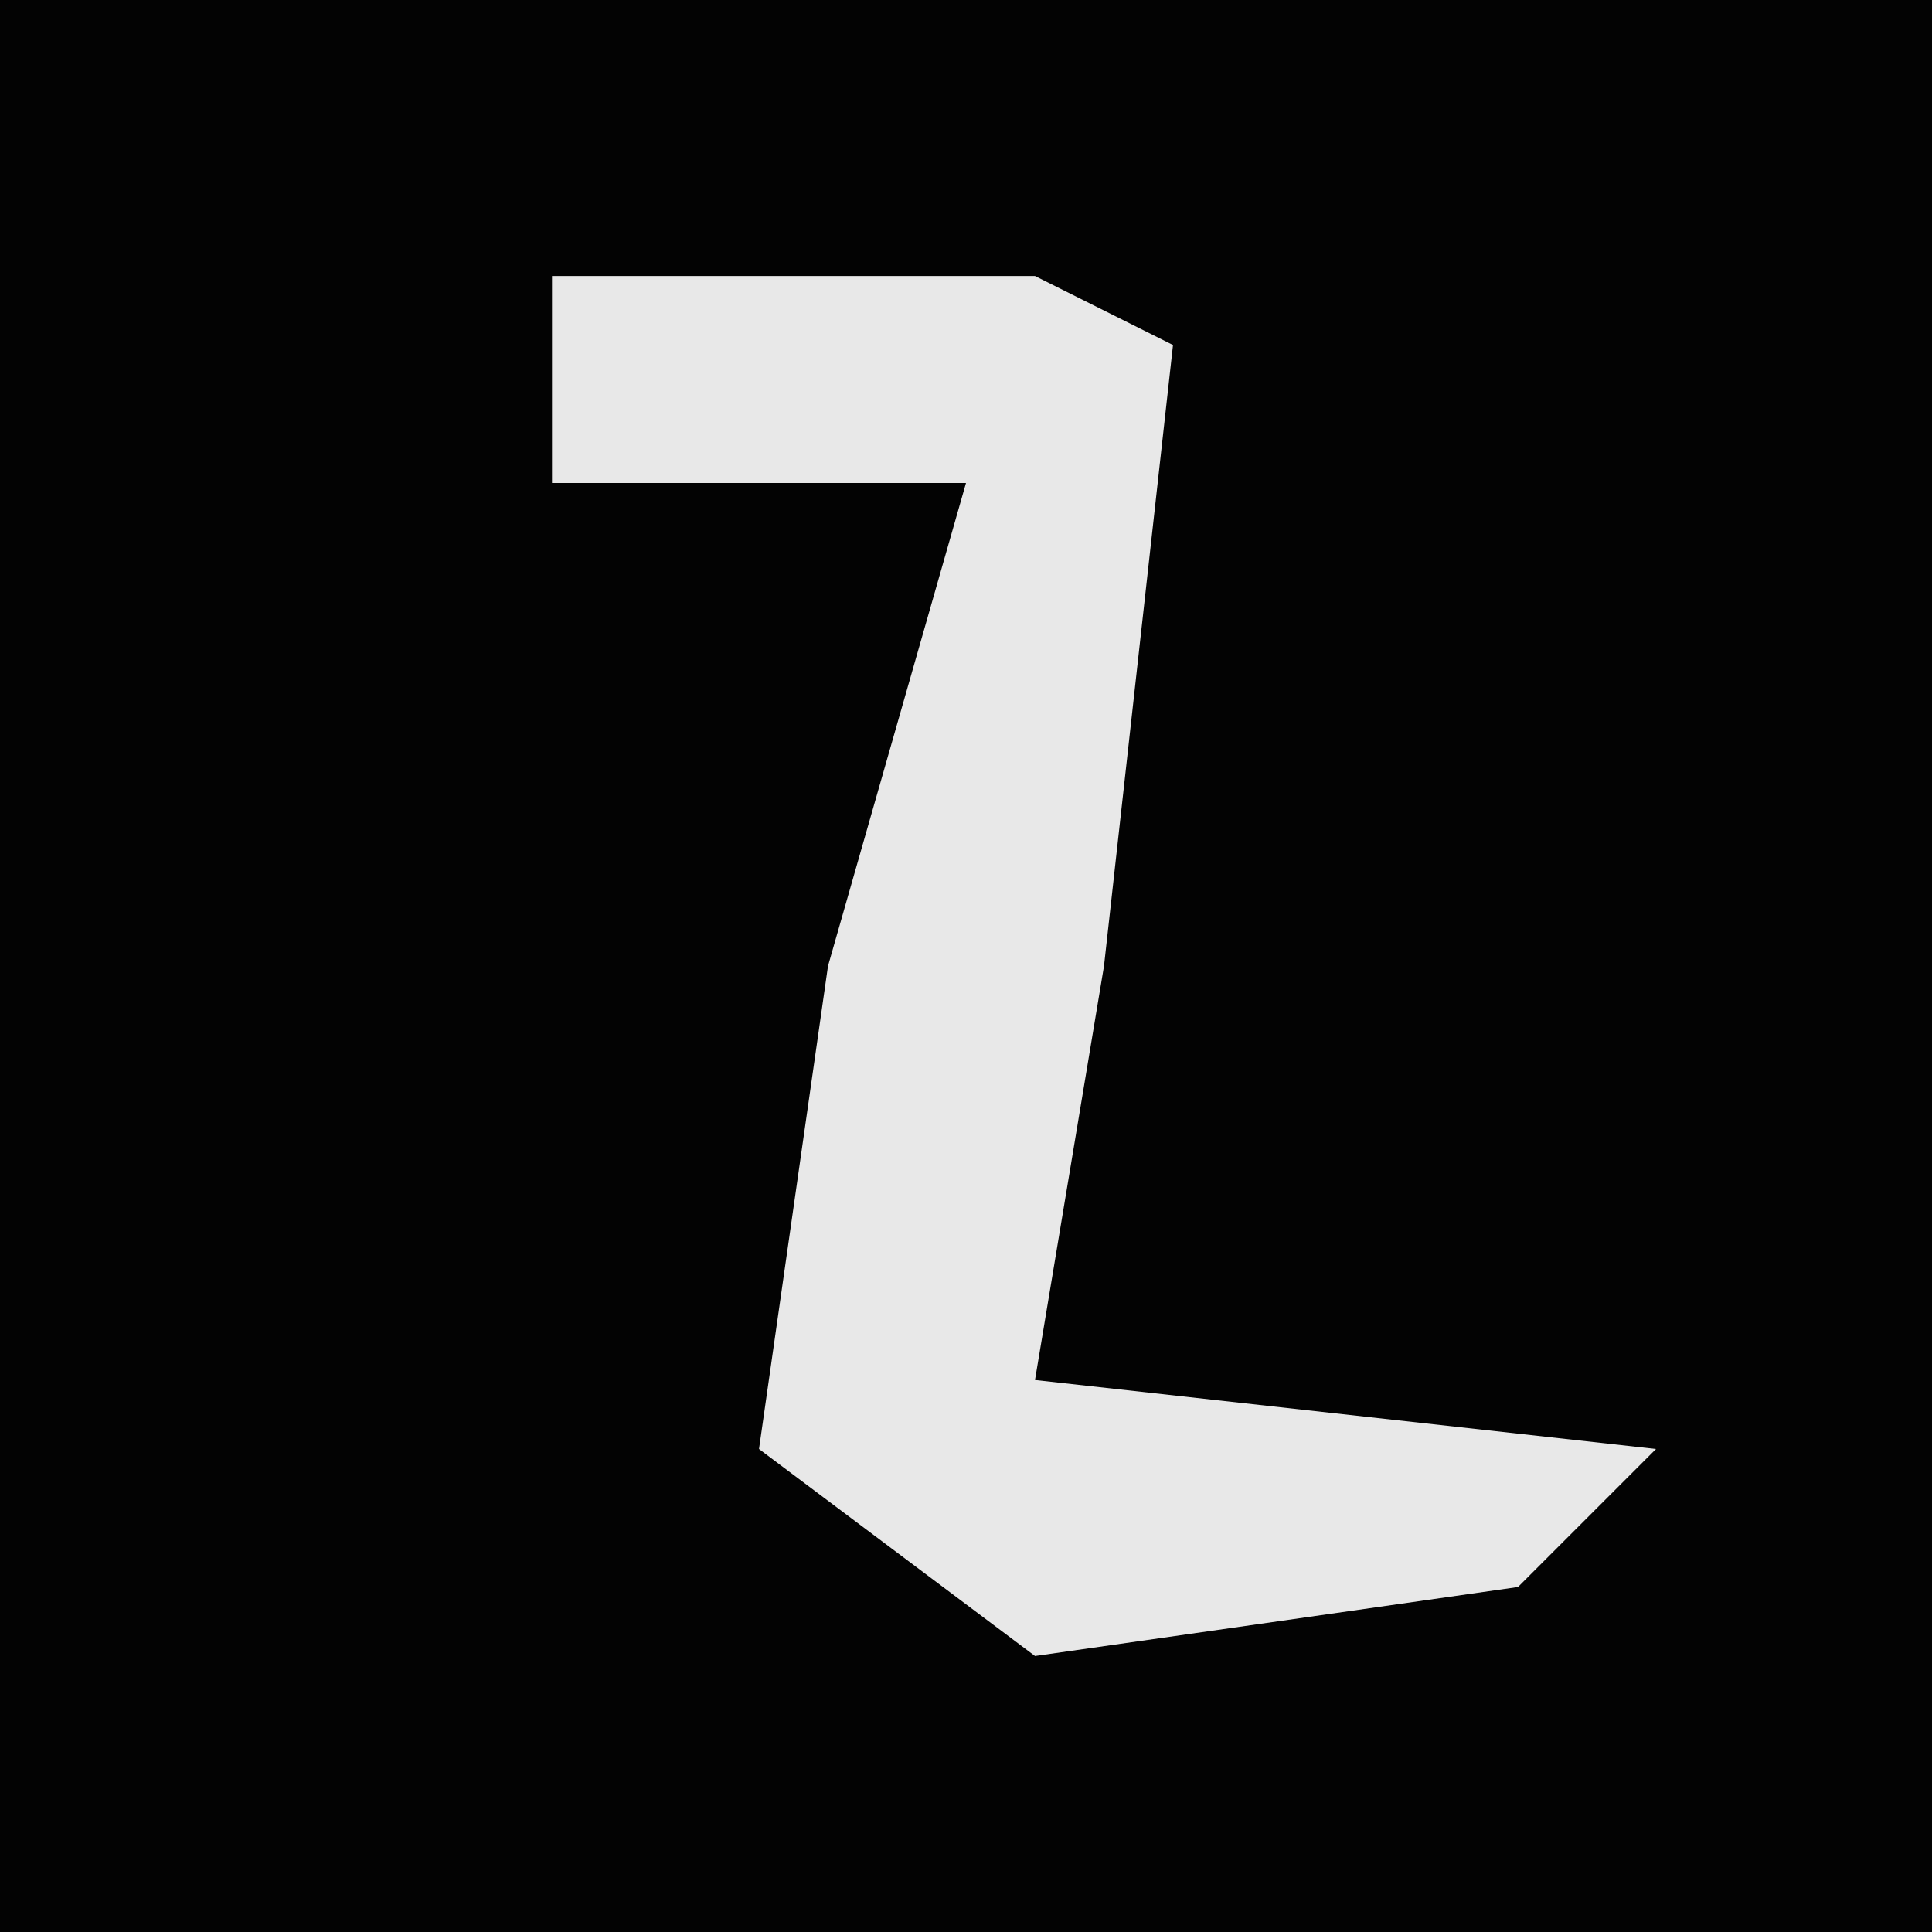 <?xml version="1.0" encoding="UTF-8"?>
<svg version="1.1" xmlns="http://www.w3.org/2000/svg" width="28" height="28">
<path d="M0,0 L28,0 L28,28 L0,28 Z " fill="#030303" transform="translate(0,0)"/>
<path d="M0,0 L7,0 L9,1 L8,10 L7,16 L16,17 L14,19 L7,20 L3,17 L4,10 L6,3 L0,3 Z " fill="#E8E8E8" transform="translate(8,4)"/>
</svg>
